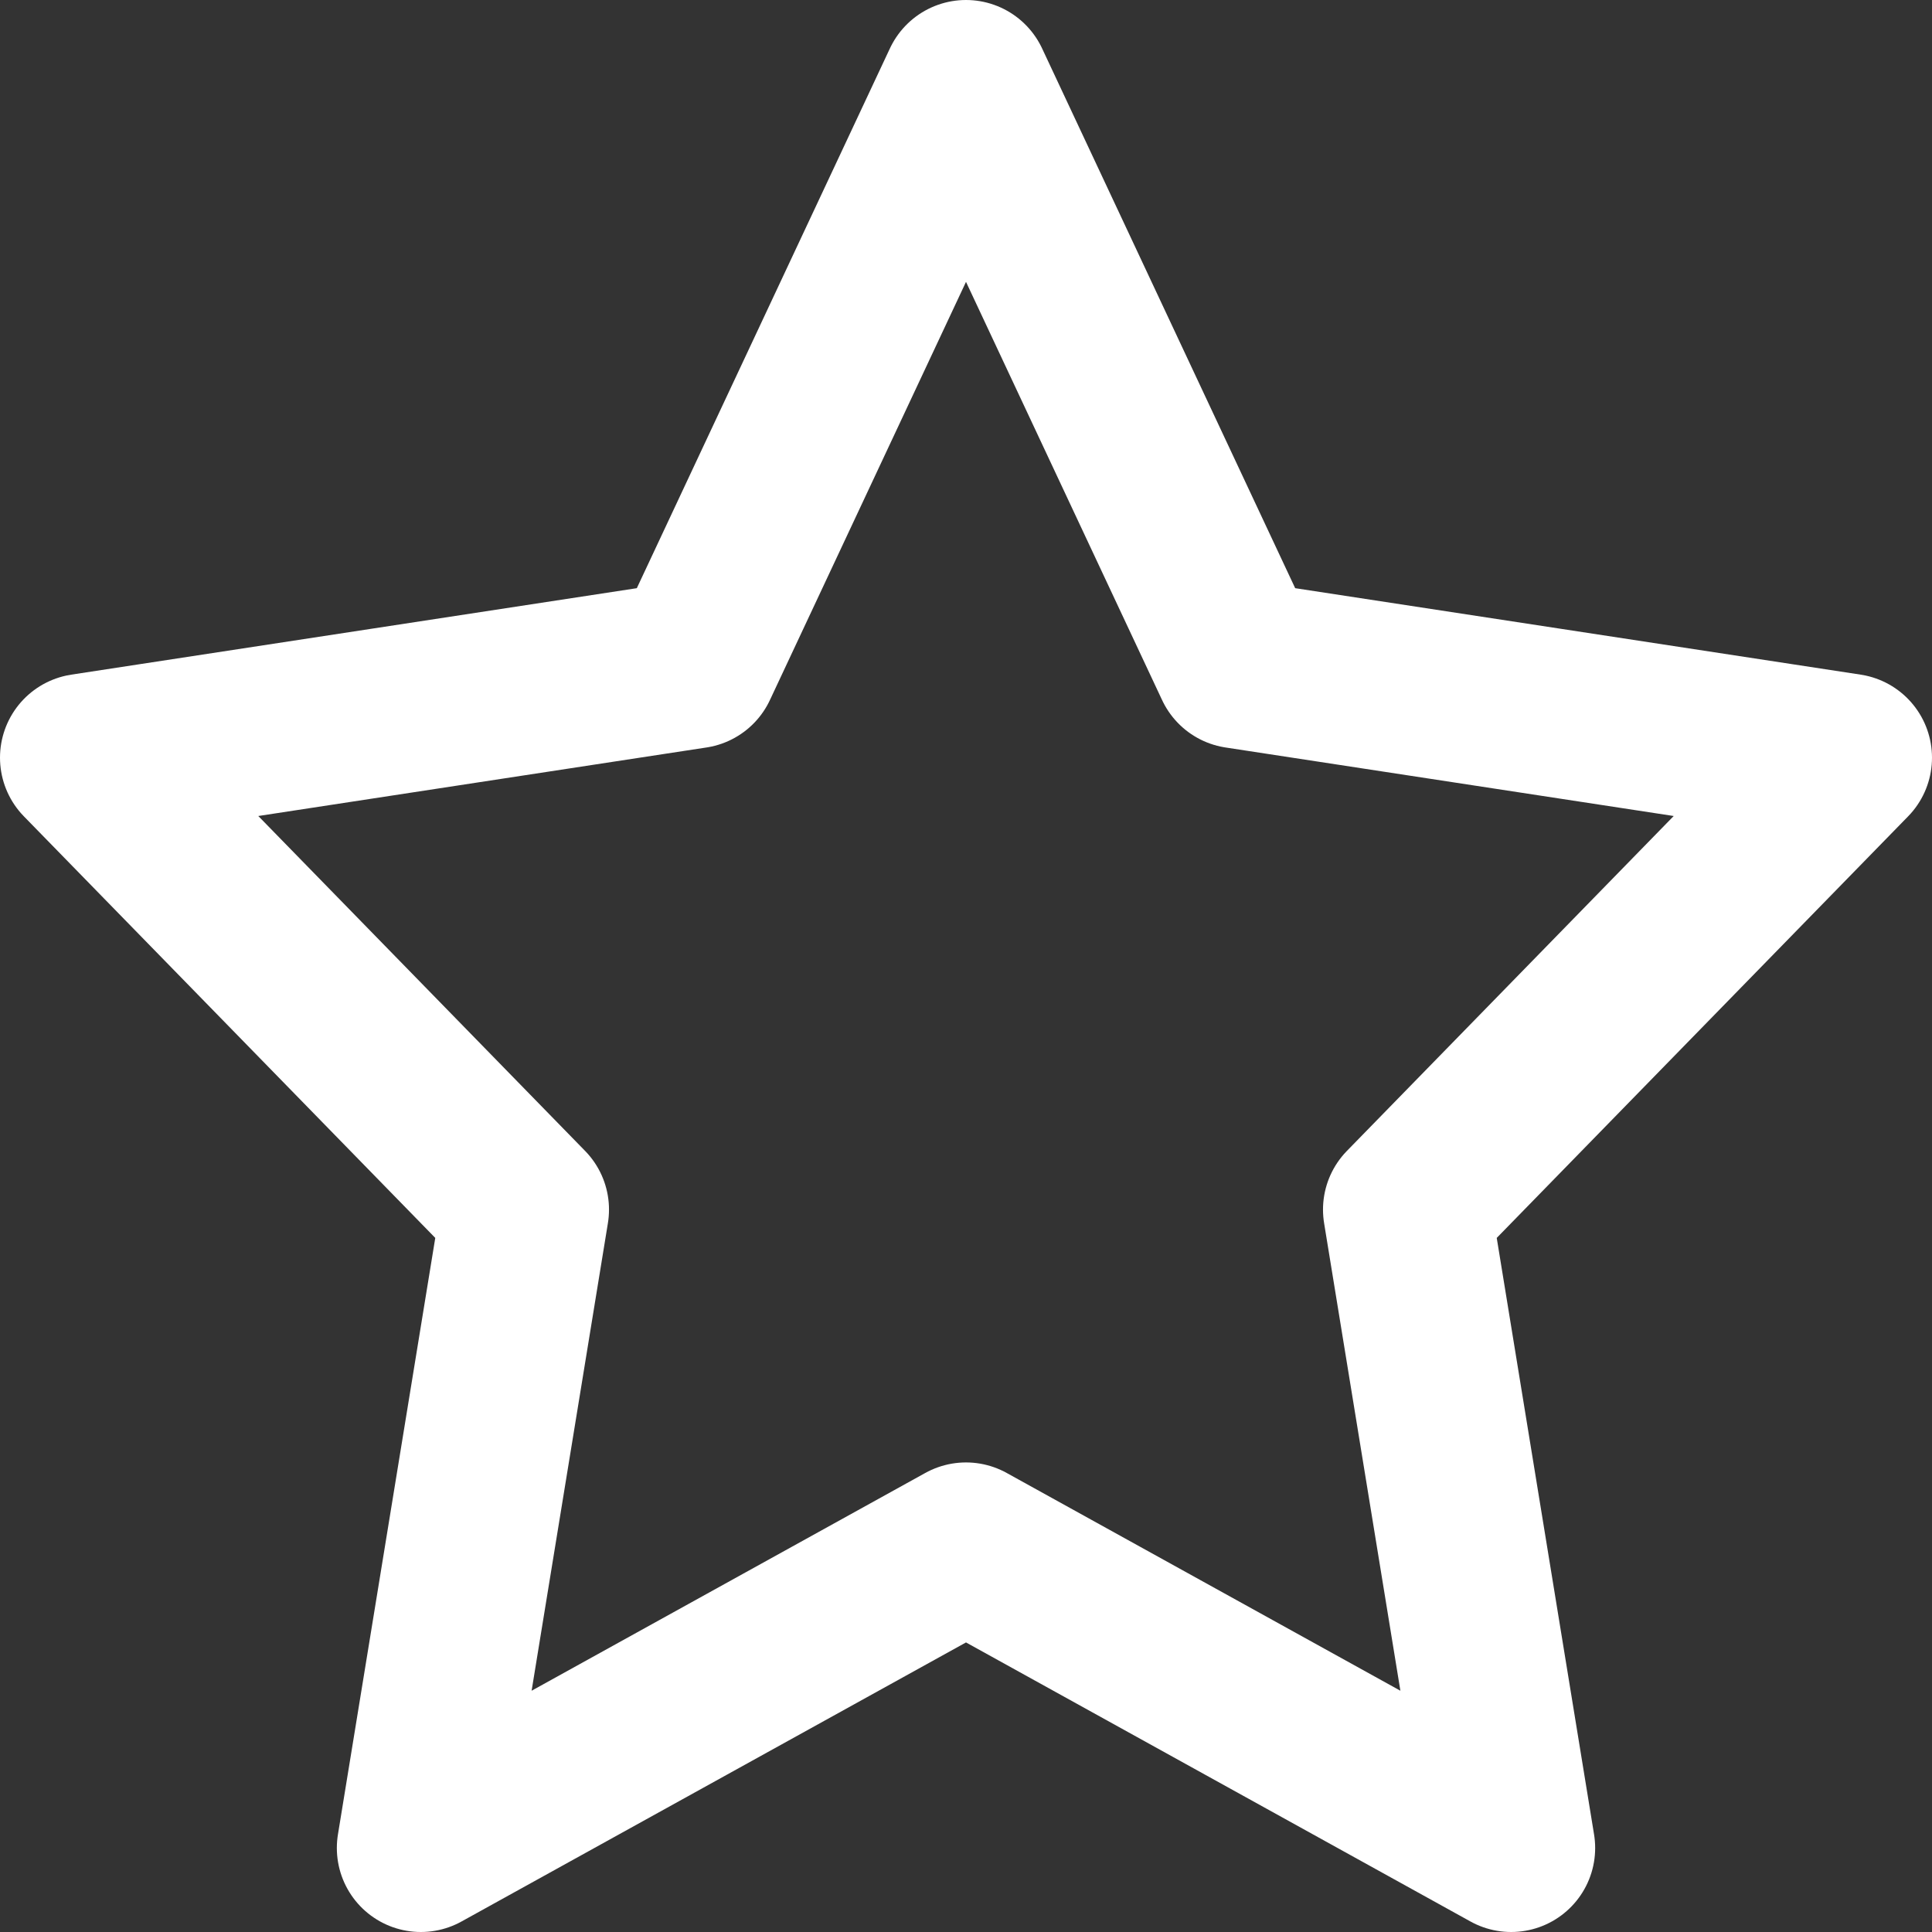 <svg xmlns="http://www.w3.org/2000/svg" viewBox="0 0 23 23"><rect x="0" y="0" width="23" height="23" fill="#333333" stroke="none"/><defs><style>.cls-1{fill:none;stroke:#fff;stroke-linecap:round;stroke-linejoin:round;stroke-width:2px;}</style></defs><title>star-ico-white</title><g id="Layer_2" data-name="Layer 2"><g id="Layer_1-2" data-name="Layer 1"><polygon id="star-ico-white" class="cls-1" points="11.5 1 14.74 7.91 22 9.02 16.75 14.4 17.99 22 11.5 18.41 5.01 22 6.25 14.4 1 9.02 8.26 7.91 11.5 1"/></g></g></svg>